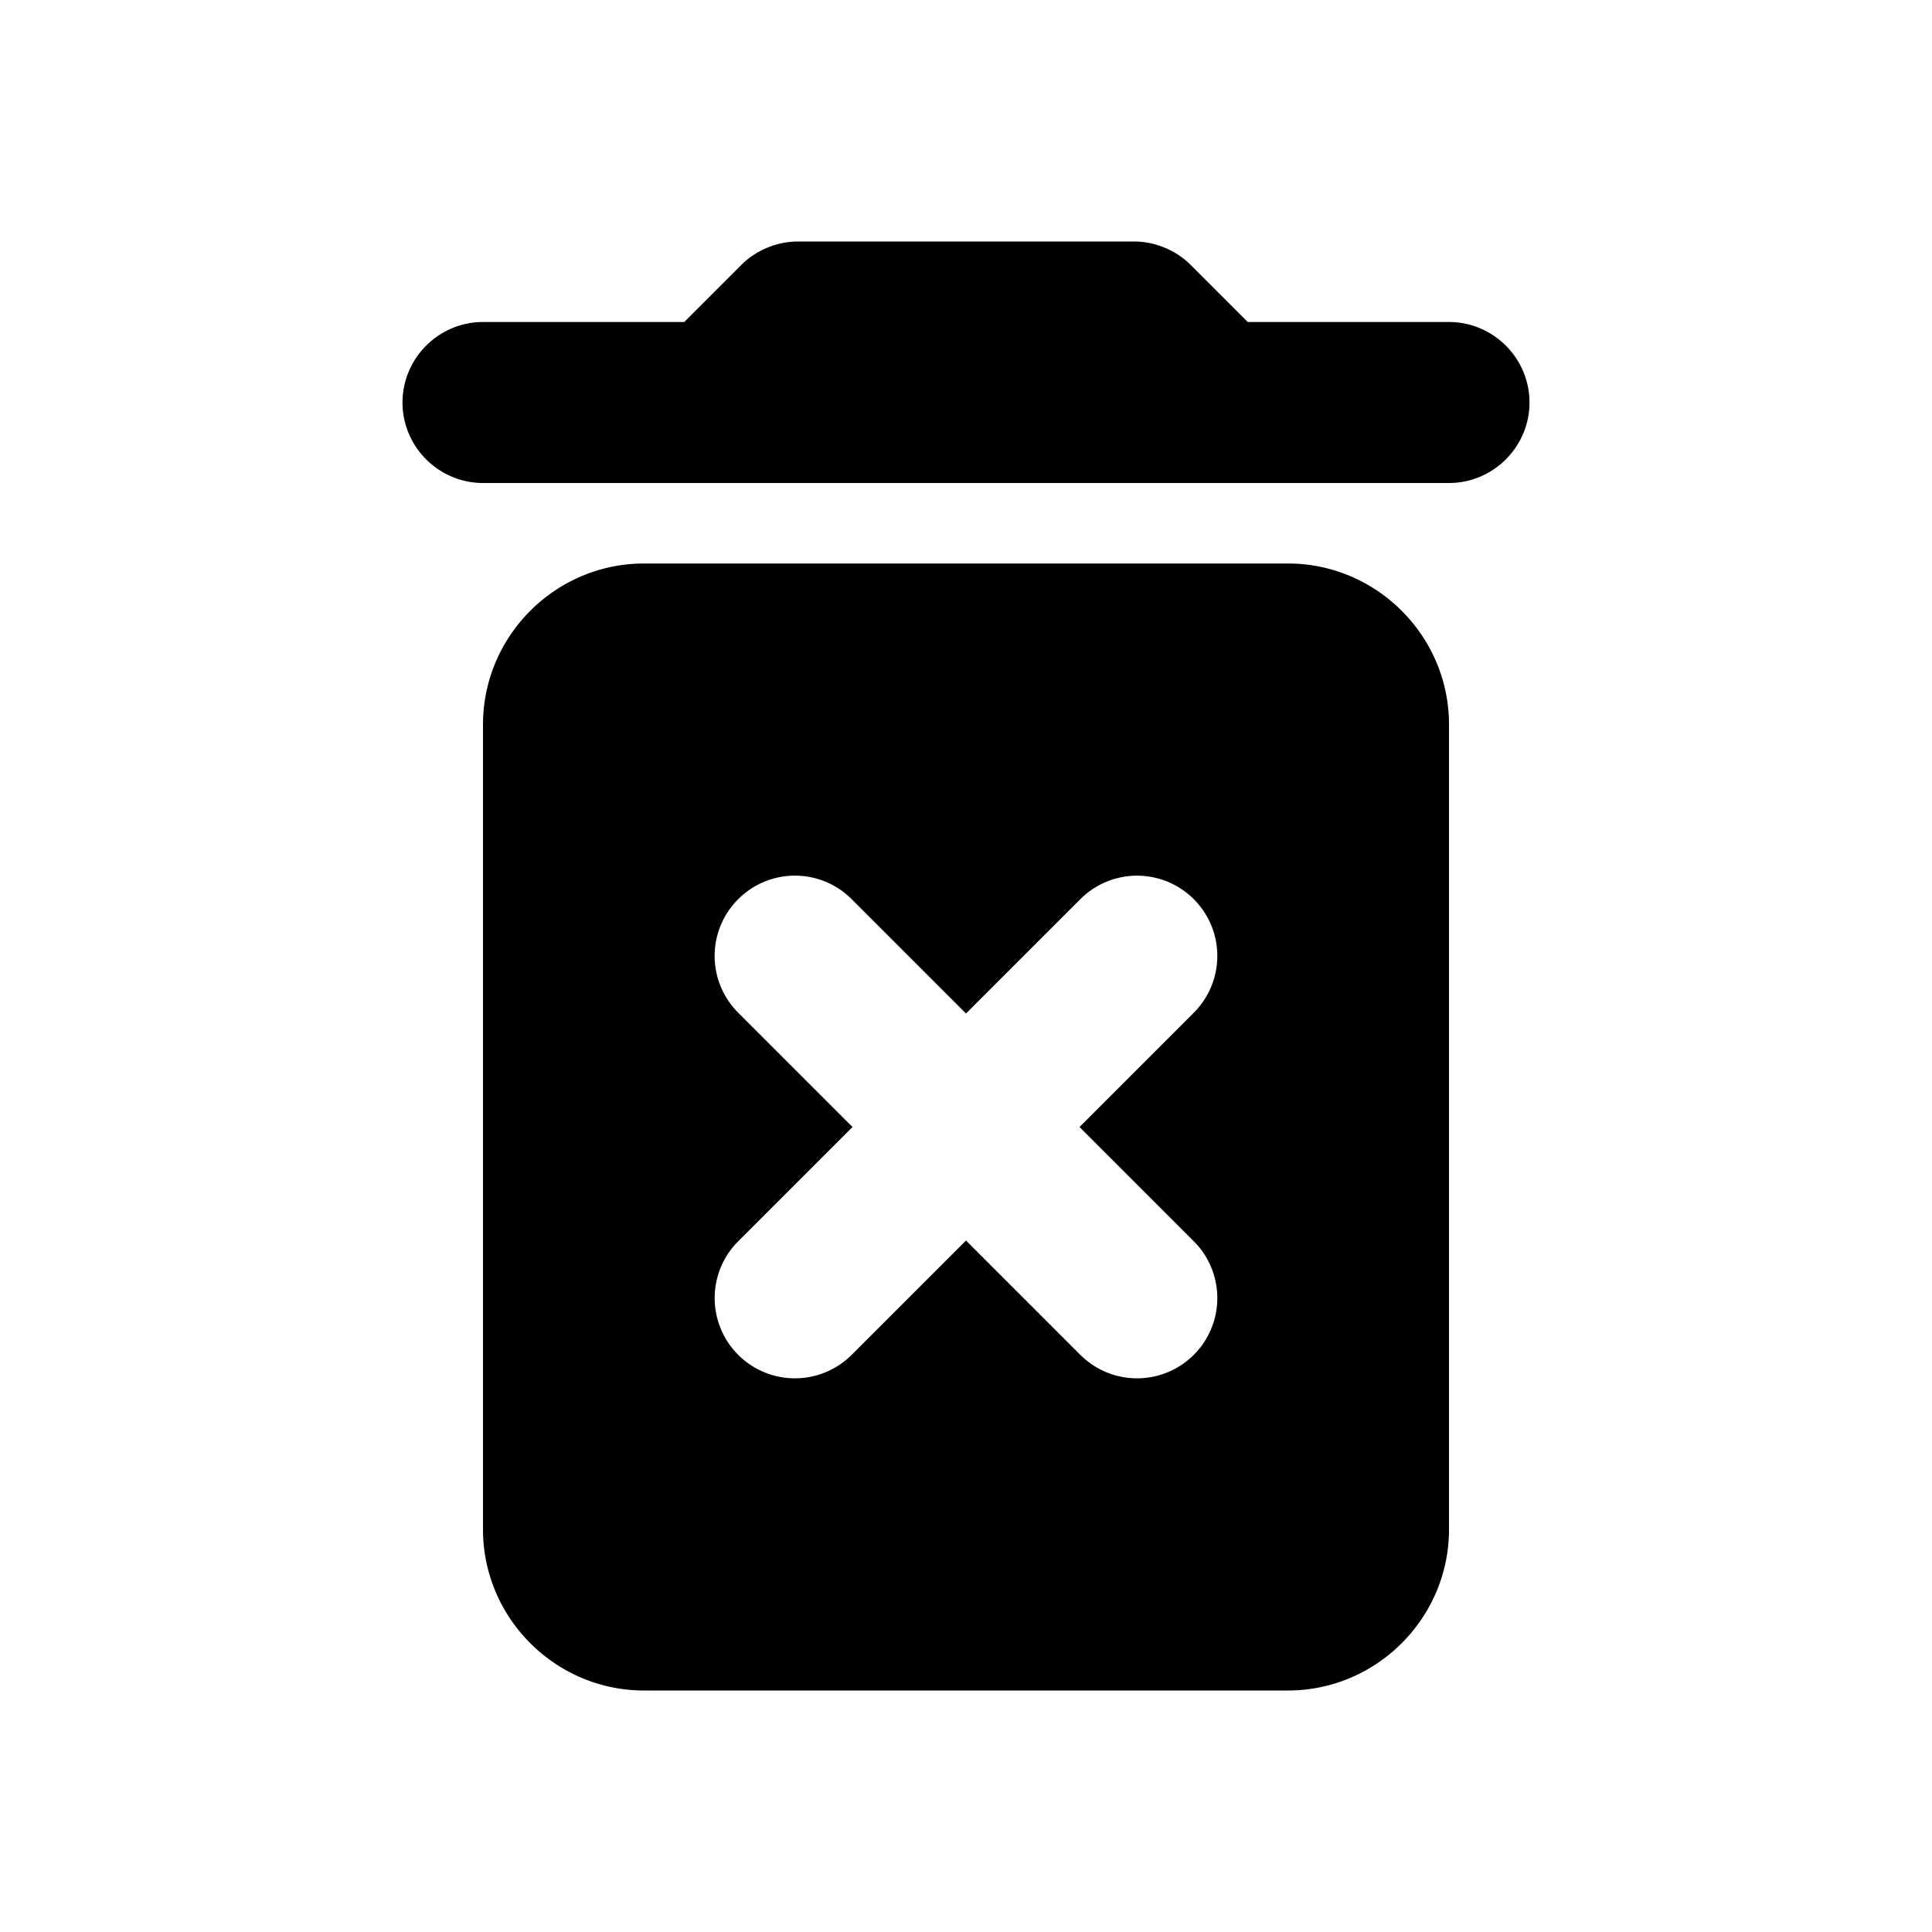 <svg xmlns="http://www.w3.org/2000/svg" viewBox="0 0 24 24"><g xmlns="http://www.w3.org/2000/svg" id="delete-forever" fill-rule="nonzero">
            <path d="M6 19c0 1.1.9 2 2 2h8c1.1 0 2-.9 2-2V9c0-1.1-.9-2-2-2H8c-1.1 0-2 .9-2 2v10zm3.17-7.83a.996.996 0 011.41 0L12 12.59l1.42-1.42a.996.996 0 111.41 1.41L13.41 14l1.42 1.42a.996.996 0 11-1.41 1.41L12 15.41l-1.42 1.42a.996.996 0 11-1.41-1.41L10.59 14l-1.42-1.42a.996.996 0 010-1.41zM15.5 4l-.71-.71c-.18-.18-.44-.29-.7-.29H9.91c-.26 0-.52.11-.7.29L8.5 4H6c-.55 0-1 .45-1 1s.45 1 1 1h12c.55 0 1-.45 1-1s-.45-1-1-1h-2.5z"/>
        </g></svg>